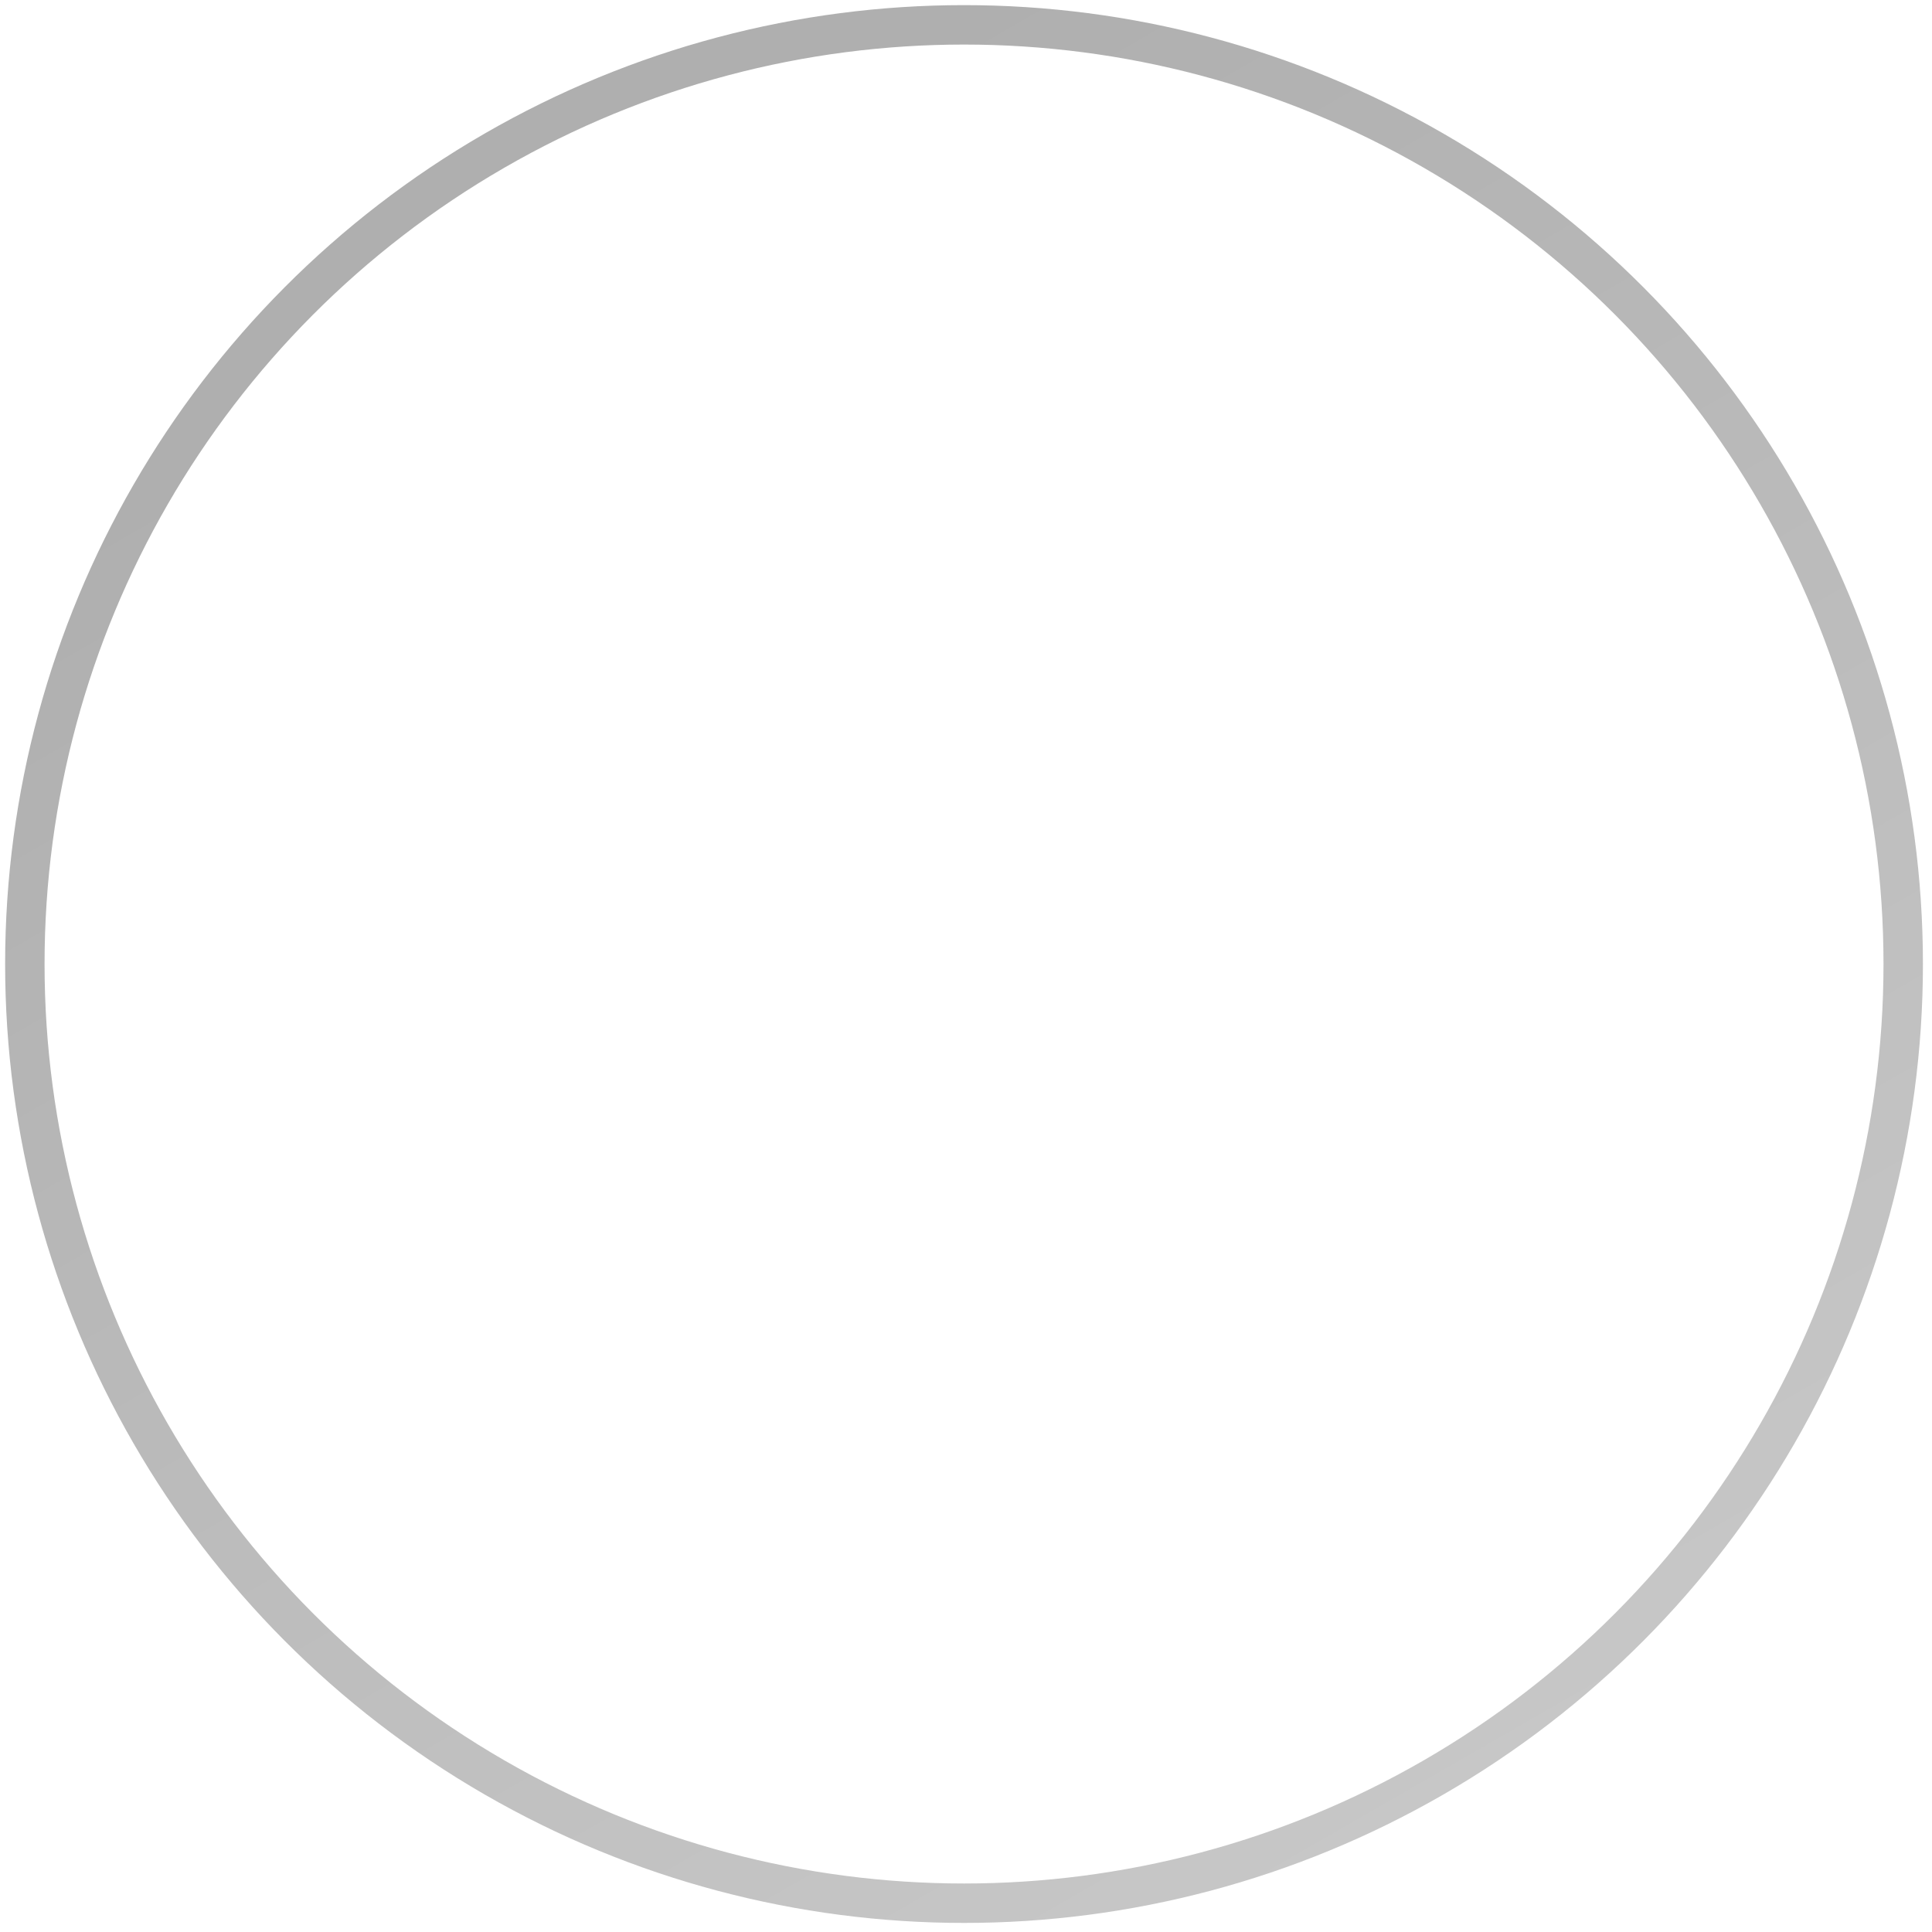 <svg width="49" height="49" viewBox="0 0 49 49" fill="none" xmlns="http://www.w3.org/2000/svg">
<circle opacity="0.4" cx="24.45" cy="24.45" r="23.82" stroke="url(#paint0_linear_12_19459)"/>
<defs>
<linearGradient id="paint0_linear_12_19459" x1="13.57" y1="6.53" x2="37.89" y2="48.77" gradientUnits="userSpaceOnUse">
<stop stop-color="#373737"/>
<stop offset="1" stop-color="#777777"/>
</linearGradient>
</defs>
</svg>
